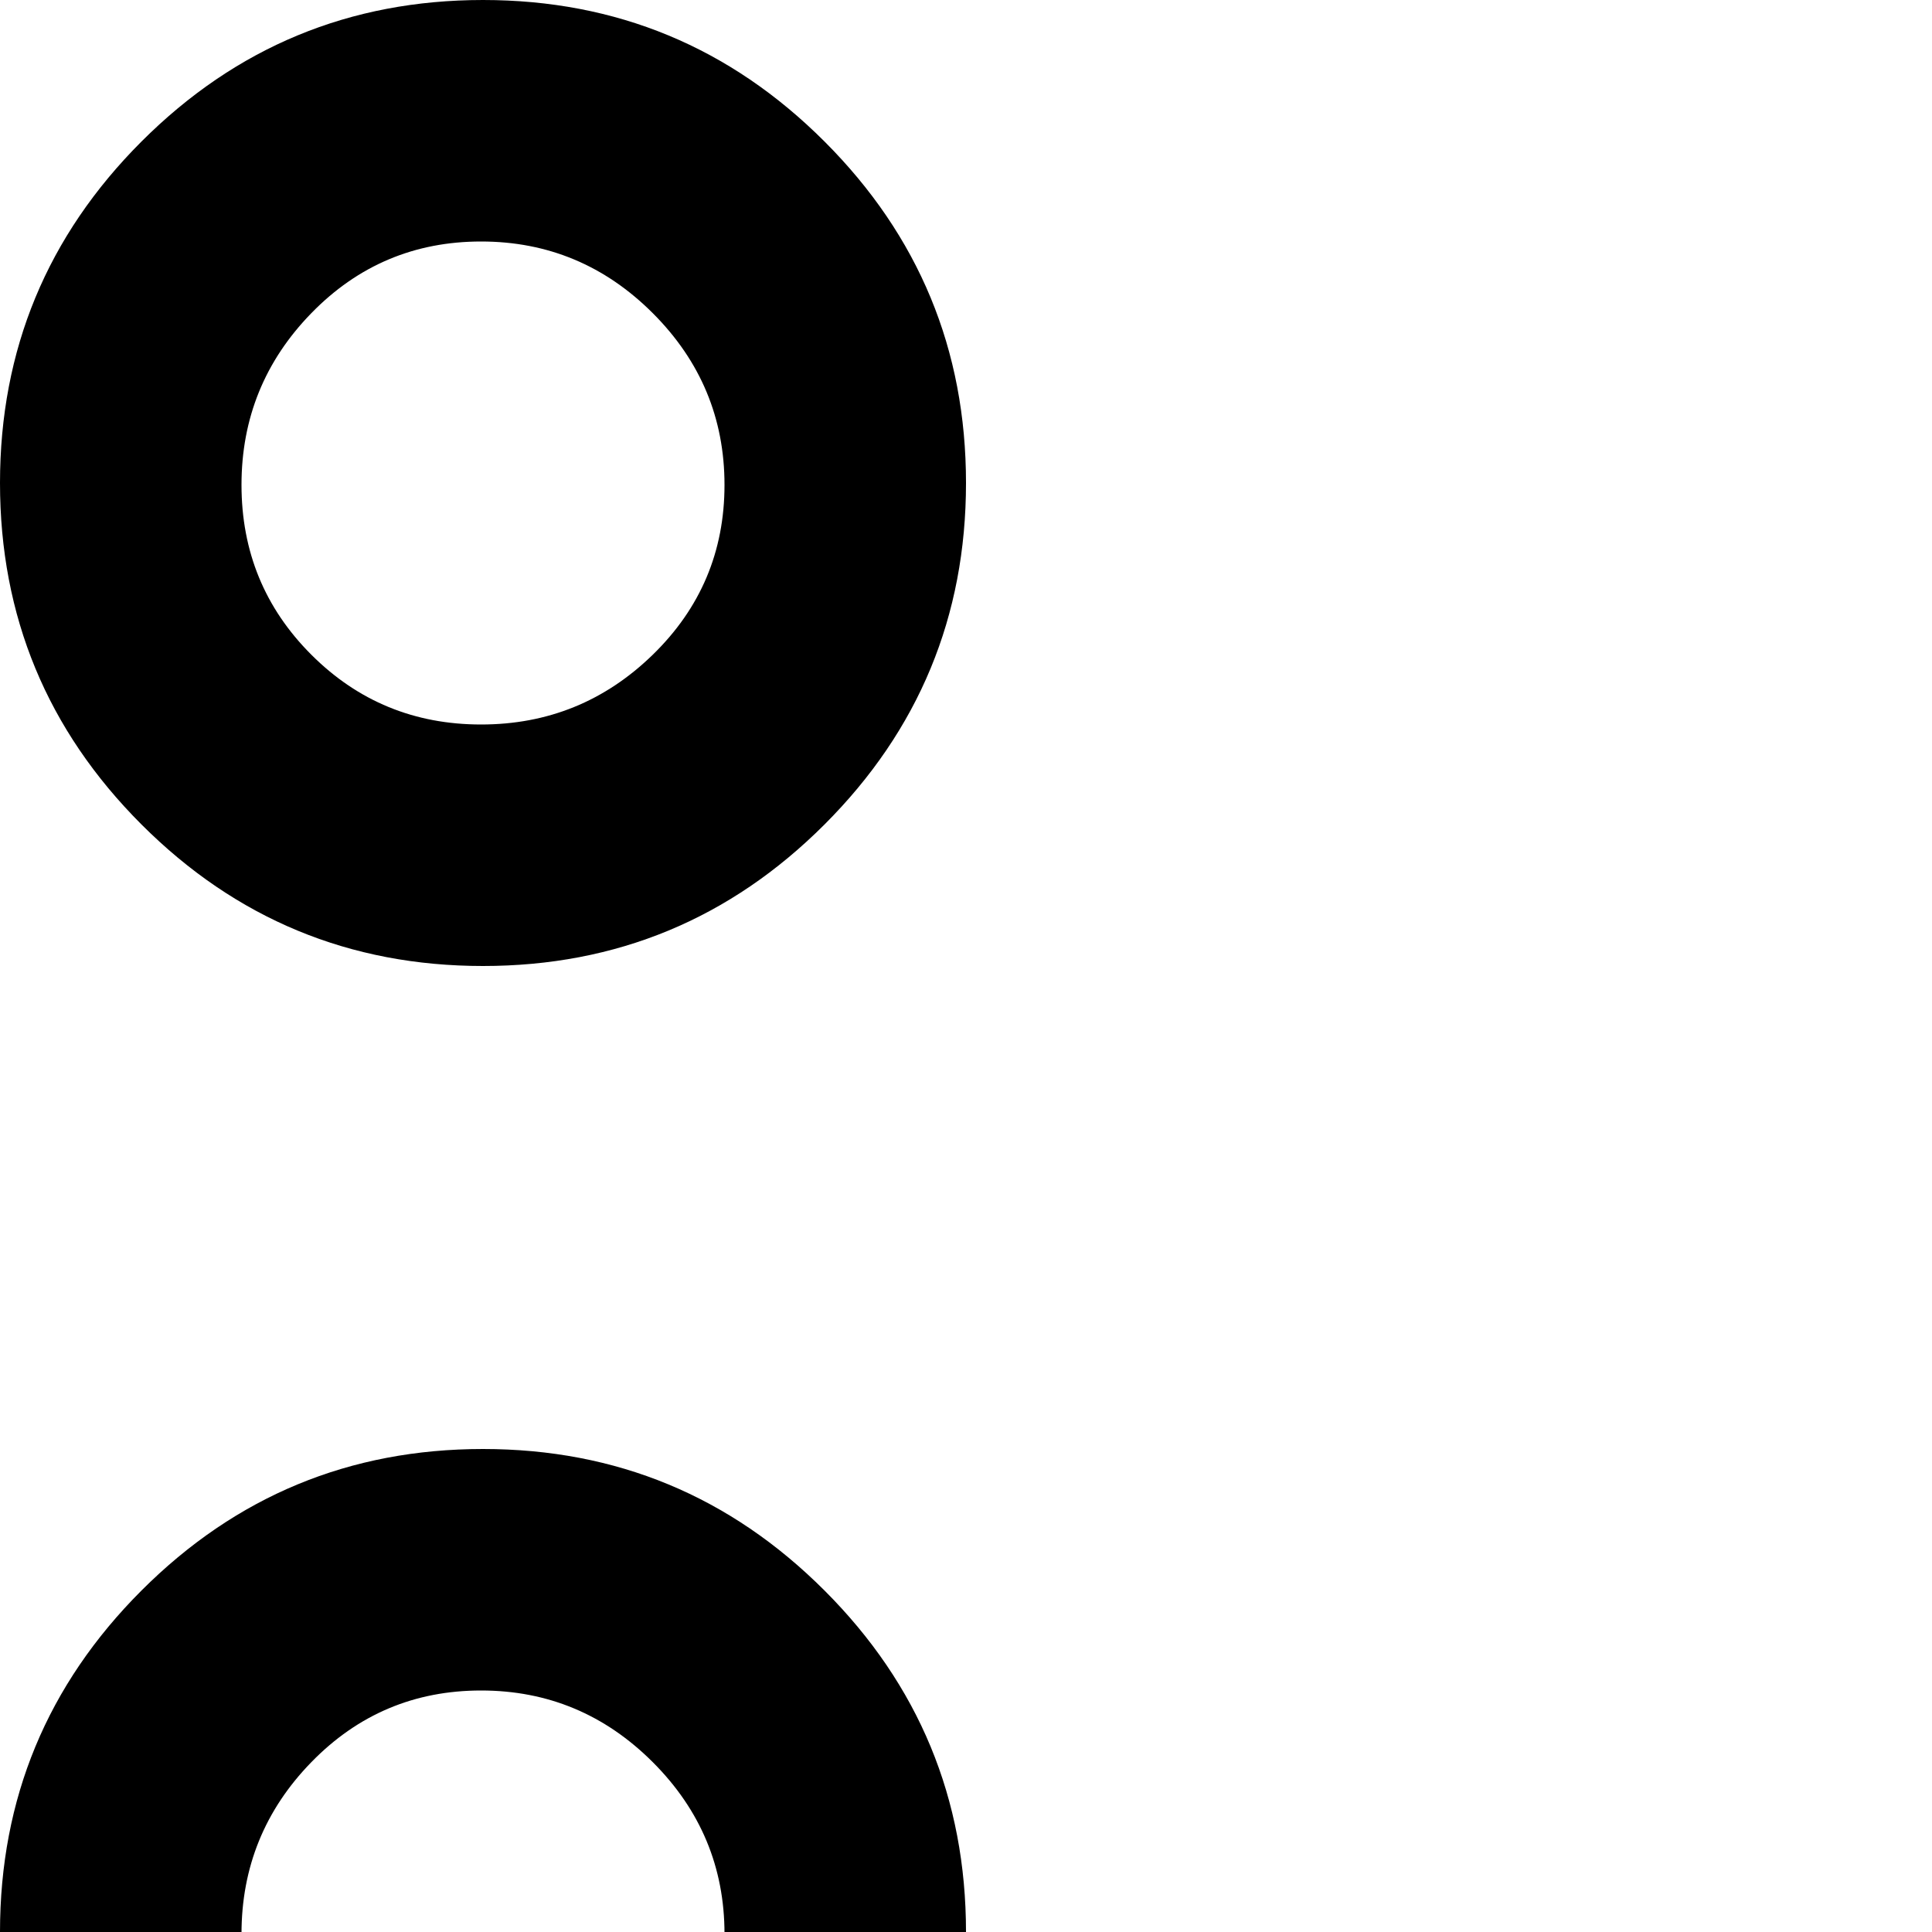 <svg xmlns="http://www.w3.org/2000/svg" version="1.1" viewBox="0 0 512 512" fill="currentColor"><path fill="currentColor" d="M640 640q-53 0-90.5-37.5T512 512t37.5-90.5T640 384t90.5 37.5T768 512t-37.5 90.5T640 640m0-384q-53 0-90.5-37.5T512 128t37.5-90.5T640 0t90.5 37.5T768 128t-37.5 90.5T640 256m-.5-192q-26.5 0-45 19T576 128.5t18.5 45t45 18.5t45.5-18.5t19-45T685 83t-45.5-19M128 1024q-53 0-90.5-37.5T0 896t37.5-90.5T128 768t90.5 37.5T256 896t-37.5 90.5T128 1024m0-384q-53 0-90.5-37.5T0 512t37.5-90.5T128 384t90.5 37.5T256 512t-37.5 90.5T128 640m-.5-192q-26.5 0-45 19T64 512.5t18.5 45t45 18.5t45.5-18.5t19-45t-19-45.5t-45.5-19m.5-192q-53 0-90.5-37.5T0 128t37.5-90.5T128 0t90.5 37.5T256 128t-37.5 90.5T128 256m-.5-192q-26.5 0-45 19T64 128.5t18.5 45t45 18.5t45.5-18.5t19-45T173 83t-45.5-19M640 768q53 0 90.5 37.5T768 896t-37.5 90.5T640 1024t-90.5-37.5T512 896t37.5-90.5T640 768"/></svg>